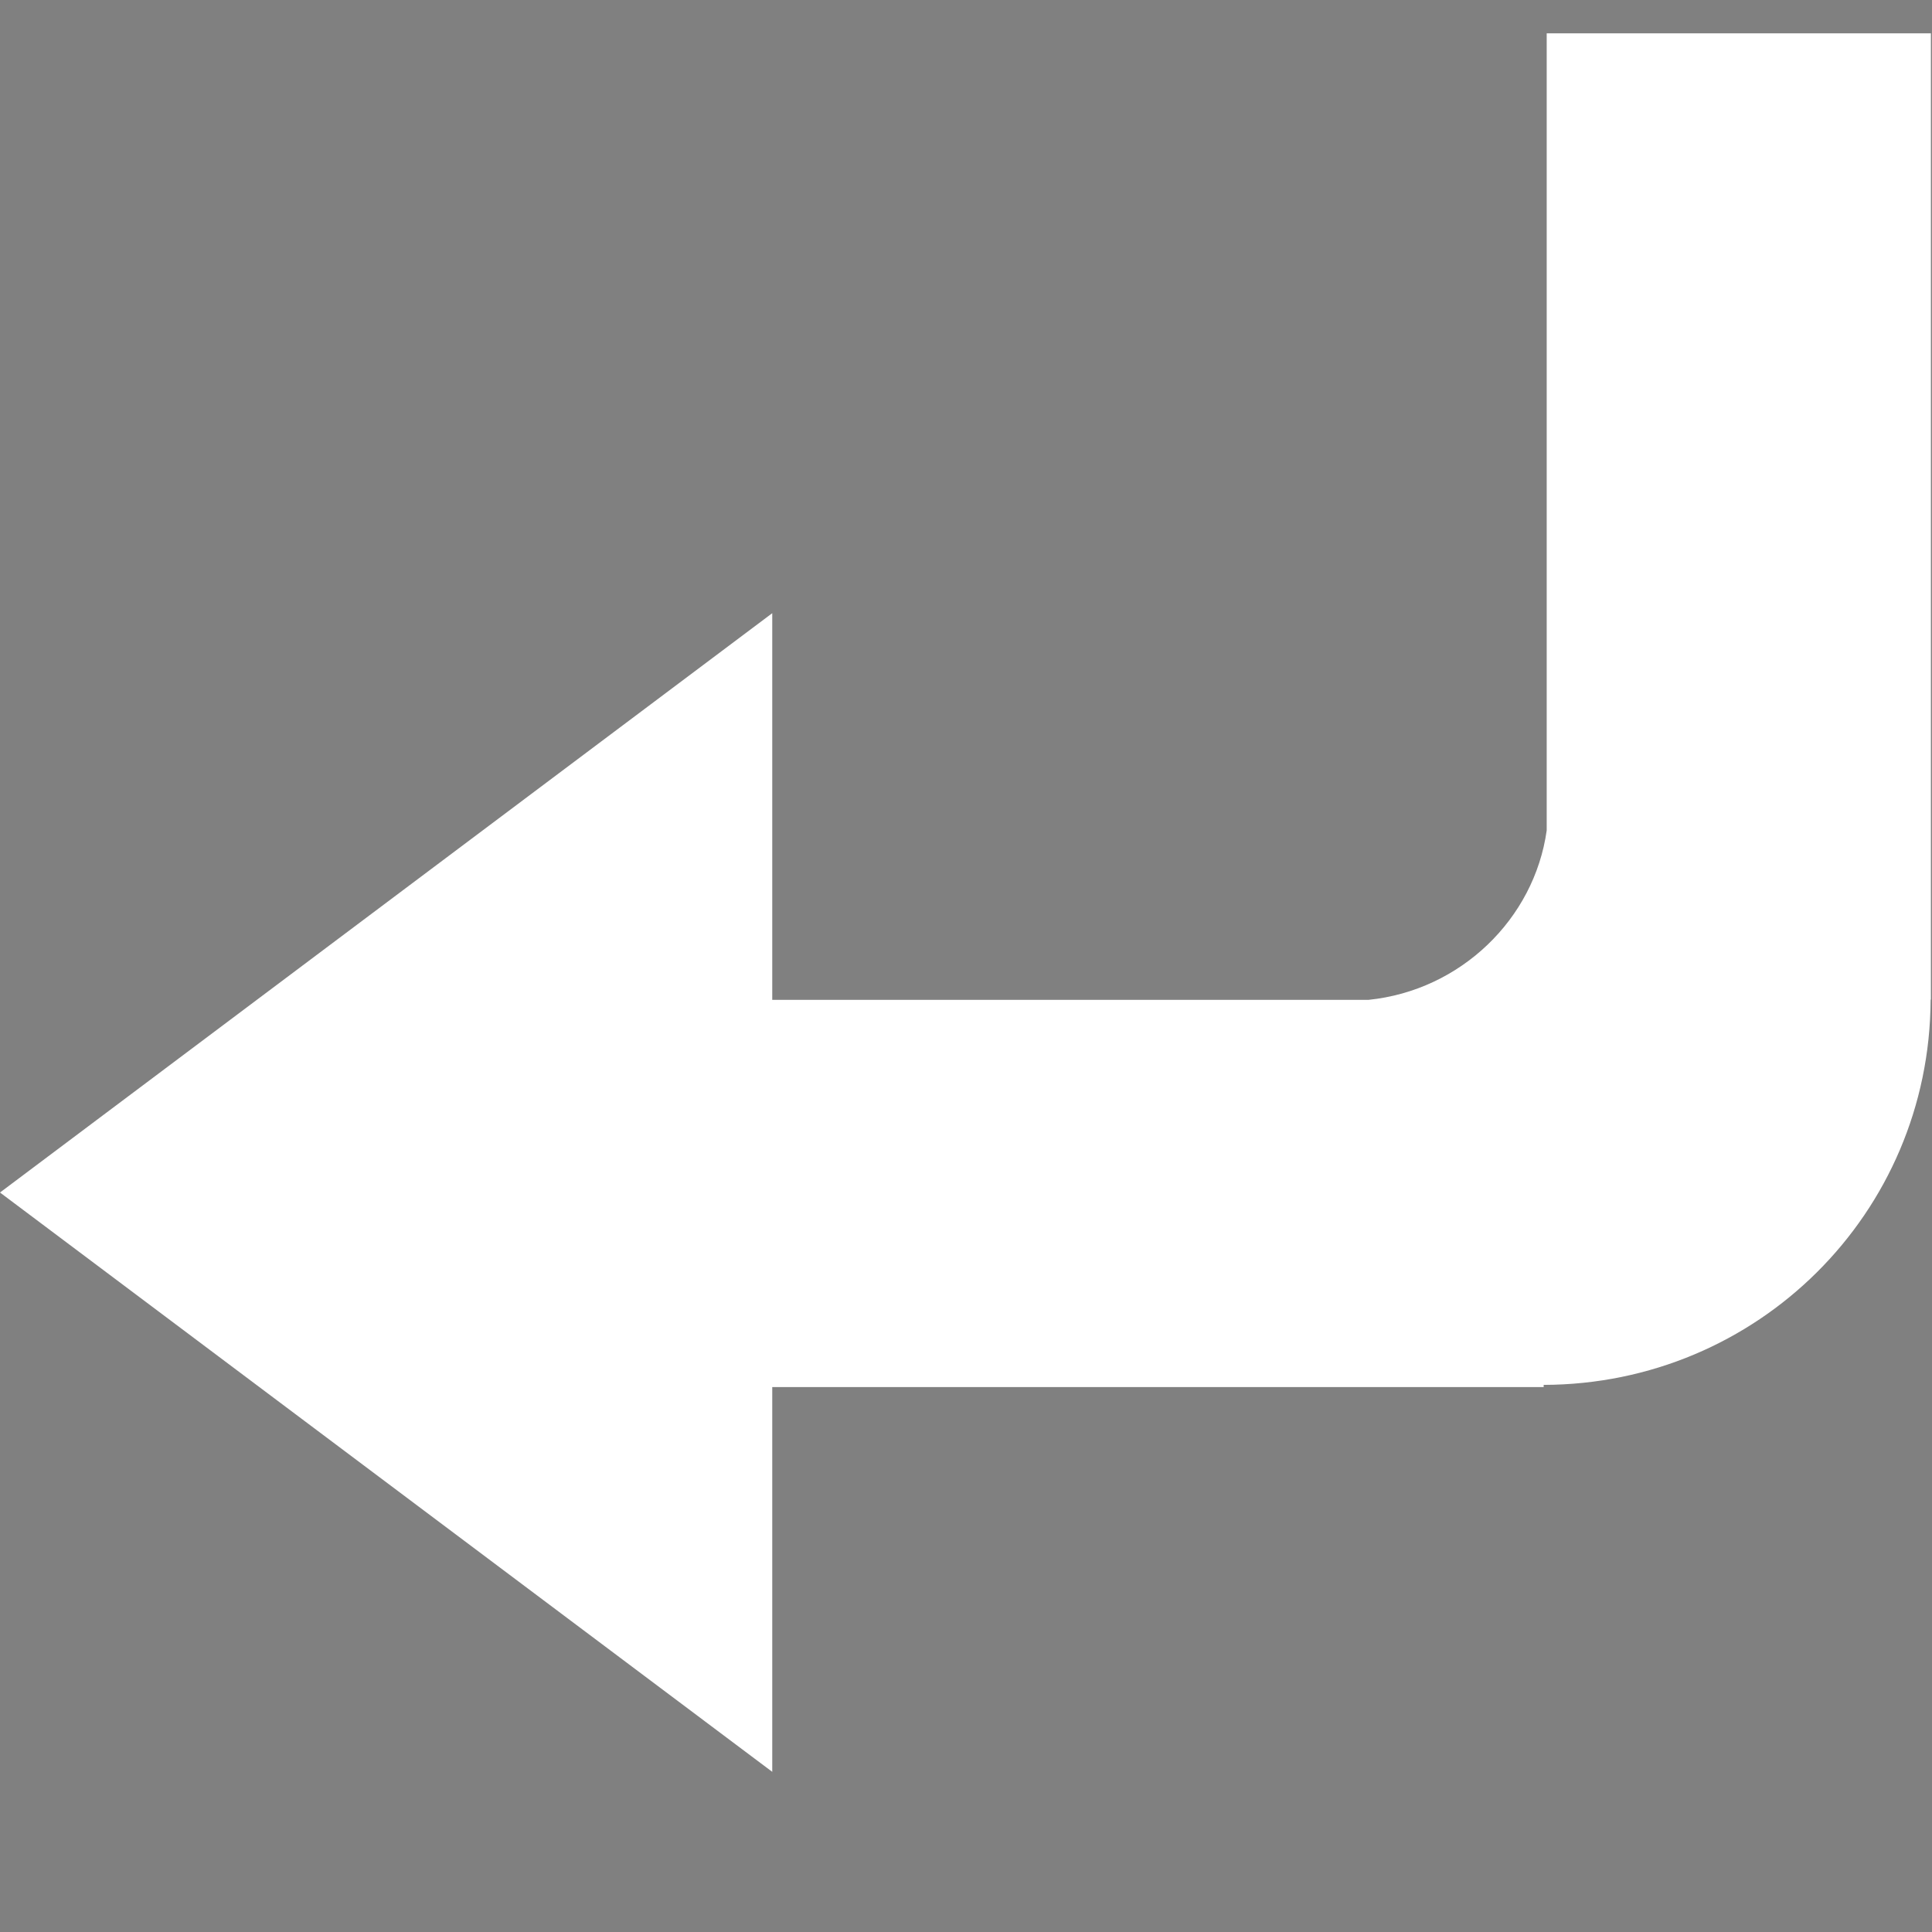 <svg id="e8NovAEXUB61" xmlns="http://www.w3.org/2000/svg" xmlns:xlink="http://www.w3.org/1999/xlink" viewBox="0 0 700 700" shape-rendering="geometricPrecision" text-rendering="geometricPrecision"><rect x="0" y="0" width="700" height="700" fill="#808080" stroke="none"/><g transform="translate(-10-243.231)"><path d="M570.4,544.1c-4.5,32.1-31.2,58-64.6,61.4h-216v-140.1L10,675.3L289.8,885.2v-139.4h279.5v-.8c77.4-.2,139.9-62.1,140.2-139.6h.1v-350.1h-139.2v288.8Z" fill="#fff"/><path d="M990,114.9v1.5v0c0-.6,0-1.1,0-1.5Z"/></g></svg>
